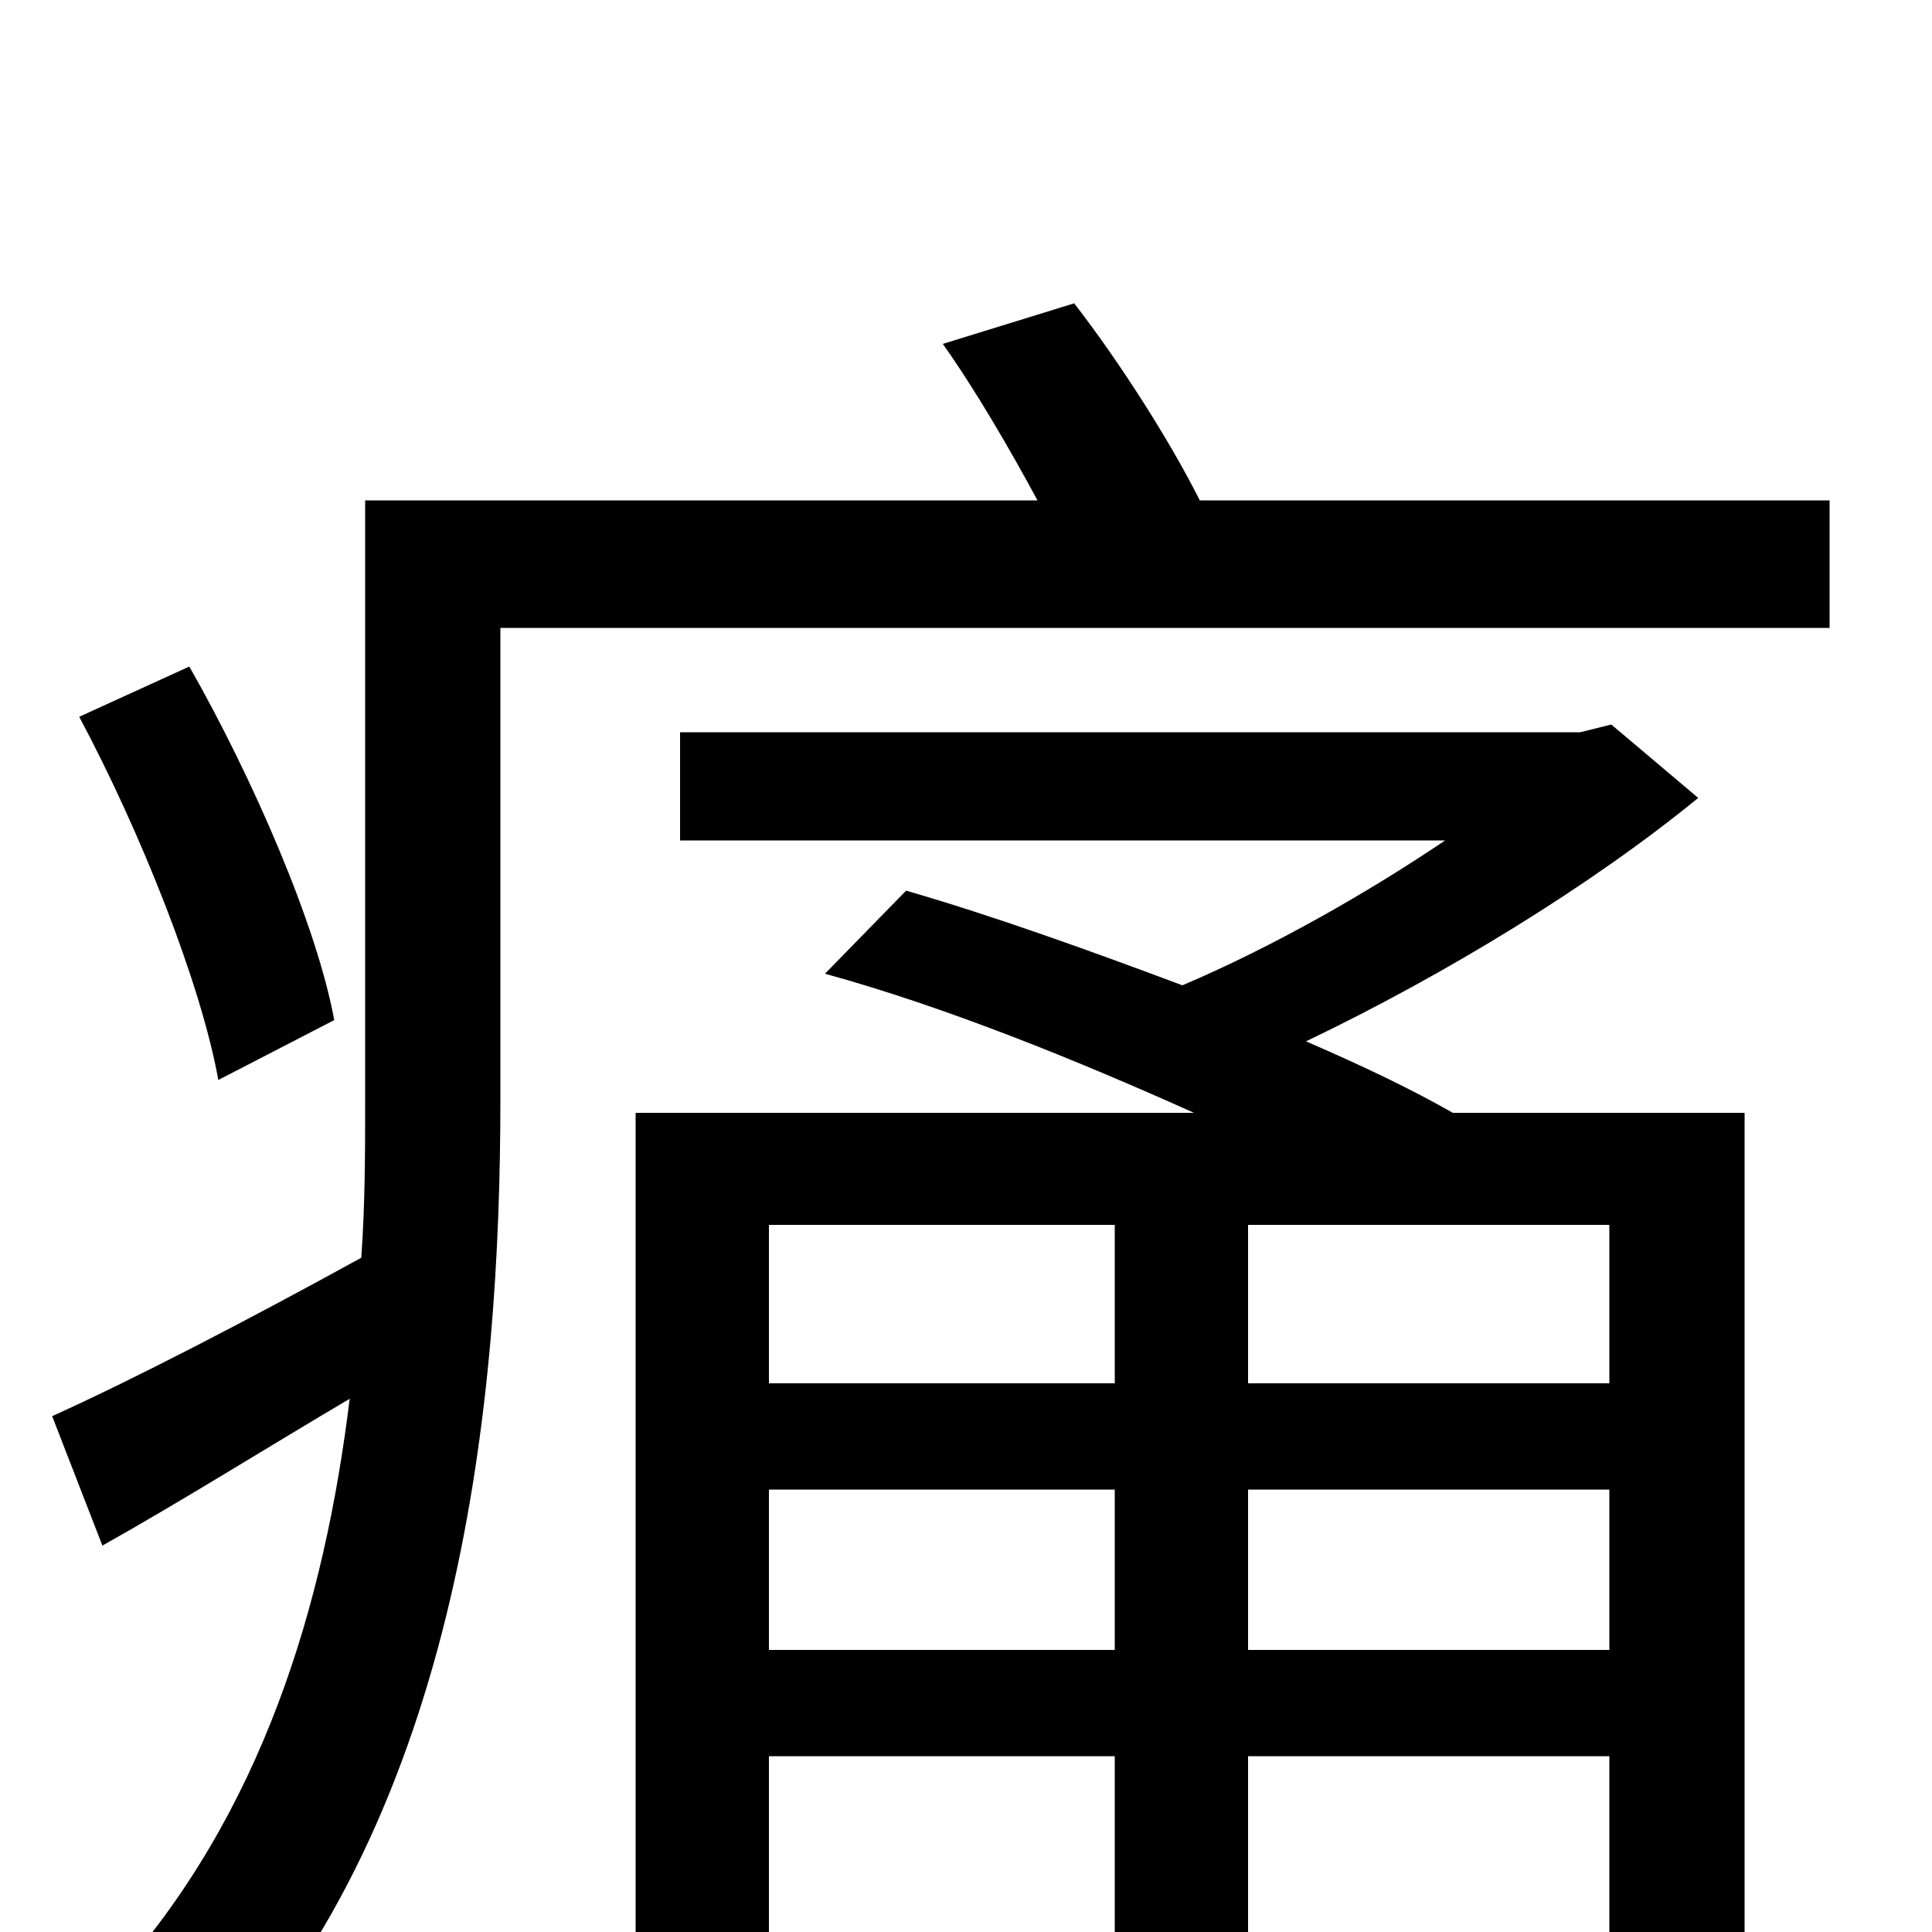 <svg xmlns="http://www.w3.org/2000/svg" viewBox="0 -1000 1000 1000">
	<path fill="#000000" d="M173 -472C164 -521 131 -597 98 -655L41 -629C73 -569 104 -491 113 -441ZM646 -146V-229H833V-146ZM398 -146V-229H577V-146ZM577 -366V-284H398V-366ZM833 -284H646V-366H833ZM903 -424H752C731 -436 706 -448 676 -461C749 -496 824 -542 879 -587L834 -625L818 -621H352V-565H748C708 -538 659 -510 612 -490C564 -508 514 -526 469 -539L427 -496C489 -479 558 -451 618 -424H329V77H398V-91H577V67H646V-91H833V3C833 15 829 18 816 19C804 20 763 20 717 19C725 35 734 58 737 75C802 75 844 75 869 64C895 55 903 39 903 3ZM621 -741C606 -771 580 -812 556 -843L488 -822C505 -798 523 -767 537 -741H189V-431C189 -404 189 -377 187 -349C127 -316 69 -286 27 -267L53 -200C94 -223 137 -250 181 -276C168 -170 136 -61 58 25C72 34 100 59 110 75C239 -63 259 -276 259 -431V-675H947V-741Z"/>
</svg>